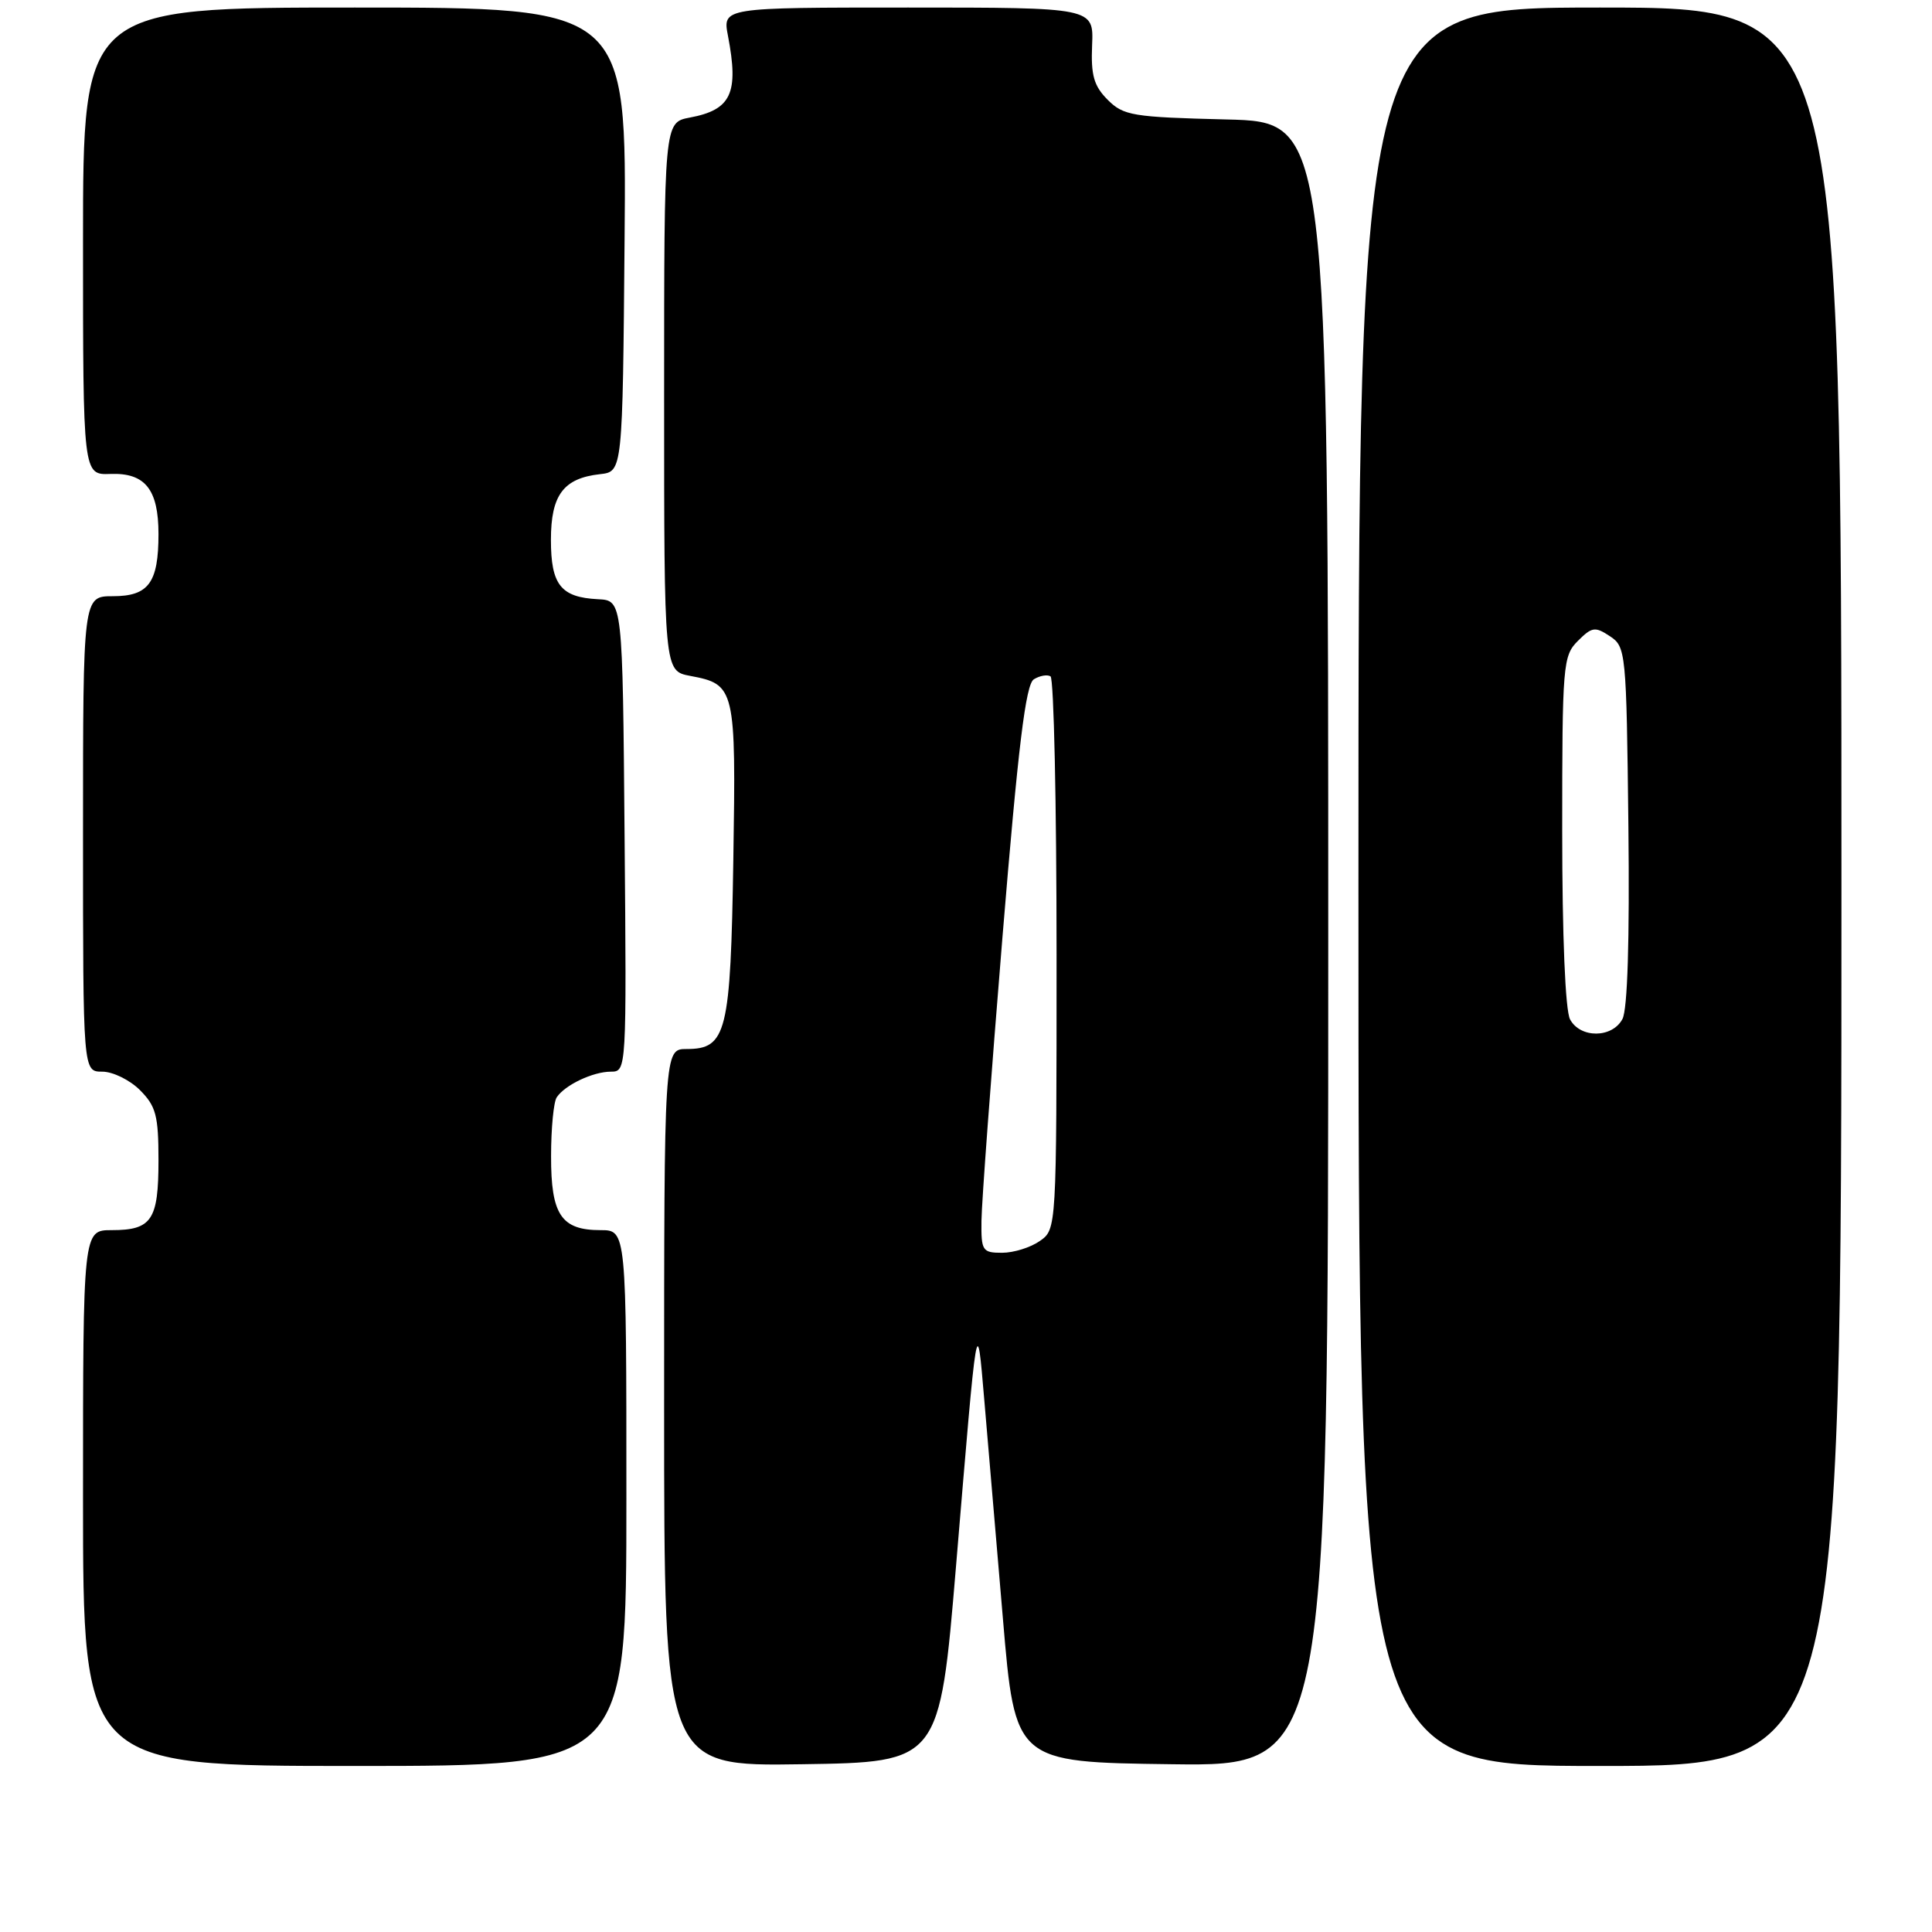 <?xml version="1.0" encoding="UTF-8" standalone="no"?>
<!DOCTYPE svg PUBLIC "-//W3C//DTD SVG 1.1//EN" "http://www.w3.org/Graphics/SVG/1.1/DTD/svg11.dtd" >
<svg xmlns="http://www.w3.org/2000/svg" xmlns:xlink="http://www.w3.org/1999/xlink" version="1.1" viewBox="0 0 256 256">
 <g >
 <path fill="currentColor"
d=" M 83.00 198.50 C 83.00 163.00 83.00 163.00 79.57 163.00 C 74.36 163.00 73.00 160.96 73.02 153.18 C 73.02 149.51 73.36 146.00 73.77 145.40 C 74.86 143.76 78.58 142.00 80.95 142.00 C 83.02 142.00 83.03 141.82 82.76 110.78 C 82.50 79.56 82.50 79.56 79.24 79.40 C 74.31 79.15 73.00 77.50 73.00 71.53 C 73.00 65.59 74.66 63.37 79.50 62.83 C 82.50 62.50 82.50 62.50 82.76 31.75 C 83.03 1.00 83.03 1.00 47.01 1.00 C 11.00 1.00 11.00 1.00 11.00 31.97 C 11.00 62.94 11.00 62.94 14.64 62.80 C 19.23 62.63 21.00 64.85 21.00 70.76 C 21.00 77.22 19.69 79.00 14.96 79.00 C 11.00 79.00 11.00 79.00 11.00 110.50 C 11.00 142.00 11.00 142.00 13.55 142.00 C 14.95 142.00 17.20 143.10 18.55 144.45 C 20.67 146.58 21.00 147.82 21.00 153.75 C 21.00 161.67 20.11 163.00 14.80 163.00 C 11.00 163.00 11.00 163.00 11.00 198.50 C 11.00 234.00 11.00 234.00 47.00 234.00 C 83.00 234.00 83.00 234.00 83.00 198.50 Z  M 126.68 207.50 C 129.53 173.41 129.43 173.95 130.42 185.47 C 130.89 190.95 132.00 204.00 132.89 214.47 C 134.50 233.50 134.50 233.50 155.25 233.77 C 176.00 234.04 176.00 234.04 176.00 125.10 C 176.00 16.15 176.00 16.15 162.52 15.83 C 150.06 15.52 148.88 15.33 146.77 13.22 C 144.94 11.38 144.54 9.98 144.71 5.97 C 144.92 1.00 144.92 1.00 120.33 1.00 C 95.74 1.00 95.74 1.00 96.46 4.75 C 97.92 12.37 96.90 14.55 91.40 15.58 C 88.00 16.22 88.00 16.22 88.00 52.57 C 88.00 88.91 88.00 88.91 91.46 89.56 C 97.42 90.68 97.53 91.14 97.17 113.90 C 96.81 136.86 96.28 139.00 90.98 139.00 C 88.00 139.00 88.00 139.00 88.00 186.52 C 88.00 234.05 88.00 234.05 106.25 233.77 C 124.50 233.50 124.50 233.50 126.68 207.50 Z  M 244.00 117.50 C 244.00 1.00 244.00 1.00 212.00 1.00 C 180.00 1.00 180.00 1.00 180.00 117.50 C 180.00 234.00 180.00 234.00 212.00 234.00 C 244.00 234.00 244.00 234.00 244.00 117.50 Z  M 130.05 161.75 C 130.07 159.41 131.33 142.51 132.83 124.19 C 134.92 98.78 135.91 90.68 136.99 90.01 C 137.77 89.53 138.76 89.35 139.20 89.62 C 139.64 89.90 140.00 106.49 140.00 126.50 C 140.00 162.89 140.00 162.89 137.78 164.44 C 136.56 165.30 134.31 166.00 132.78 166.00 C 130.17 166.00 130.00 165.74 130.05 161.75 Z  M 208.04 135.07 C 207.41 133.89 207.00 124.05 207.00 110.07 C 207.00 88.06 207.10 86.90 209.07 84.93 C 210.94 83.06 211.36 83.00 213.32 84.30 C 215.44 85.70 215.51 86.36 215.77 109.40 C 215.94 124.58 215.66 133.77 214.98 135.03 C 213.62 137.58 209.39 137.60 208.04 135.07 Z "/>
</g>
</svg>